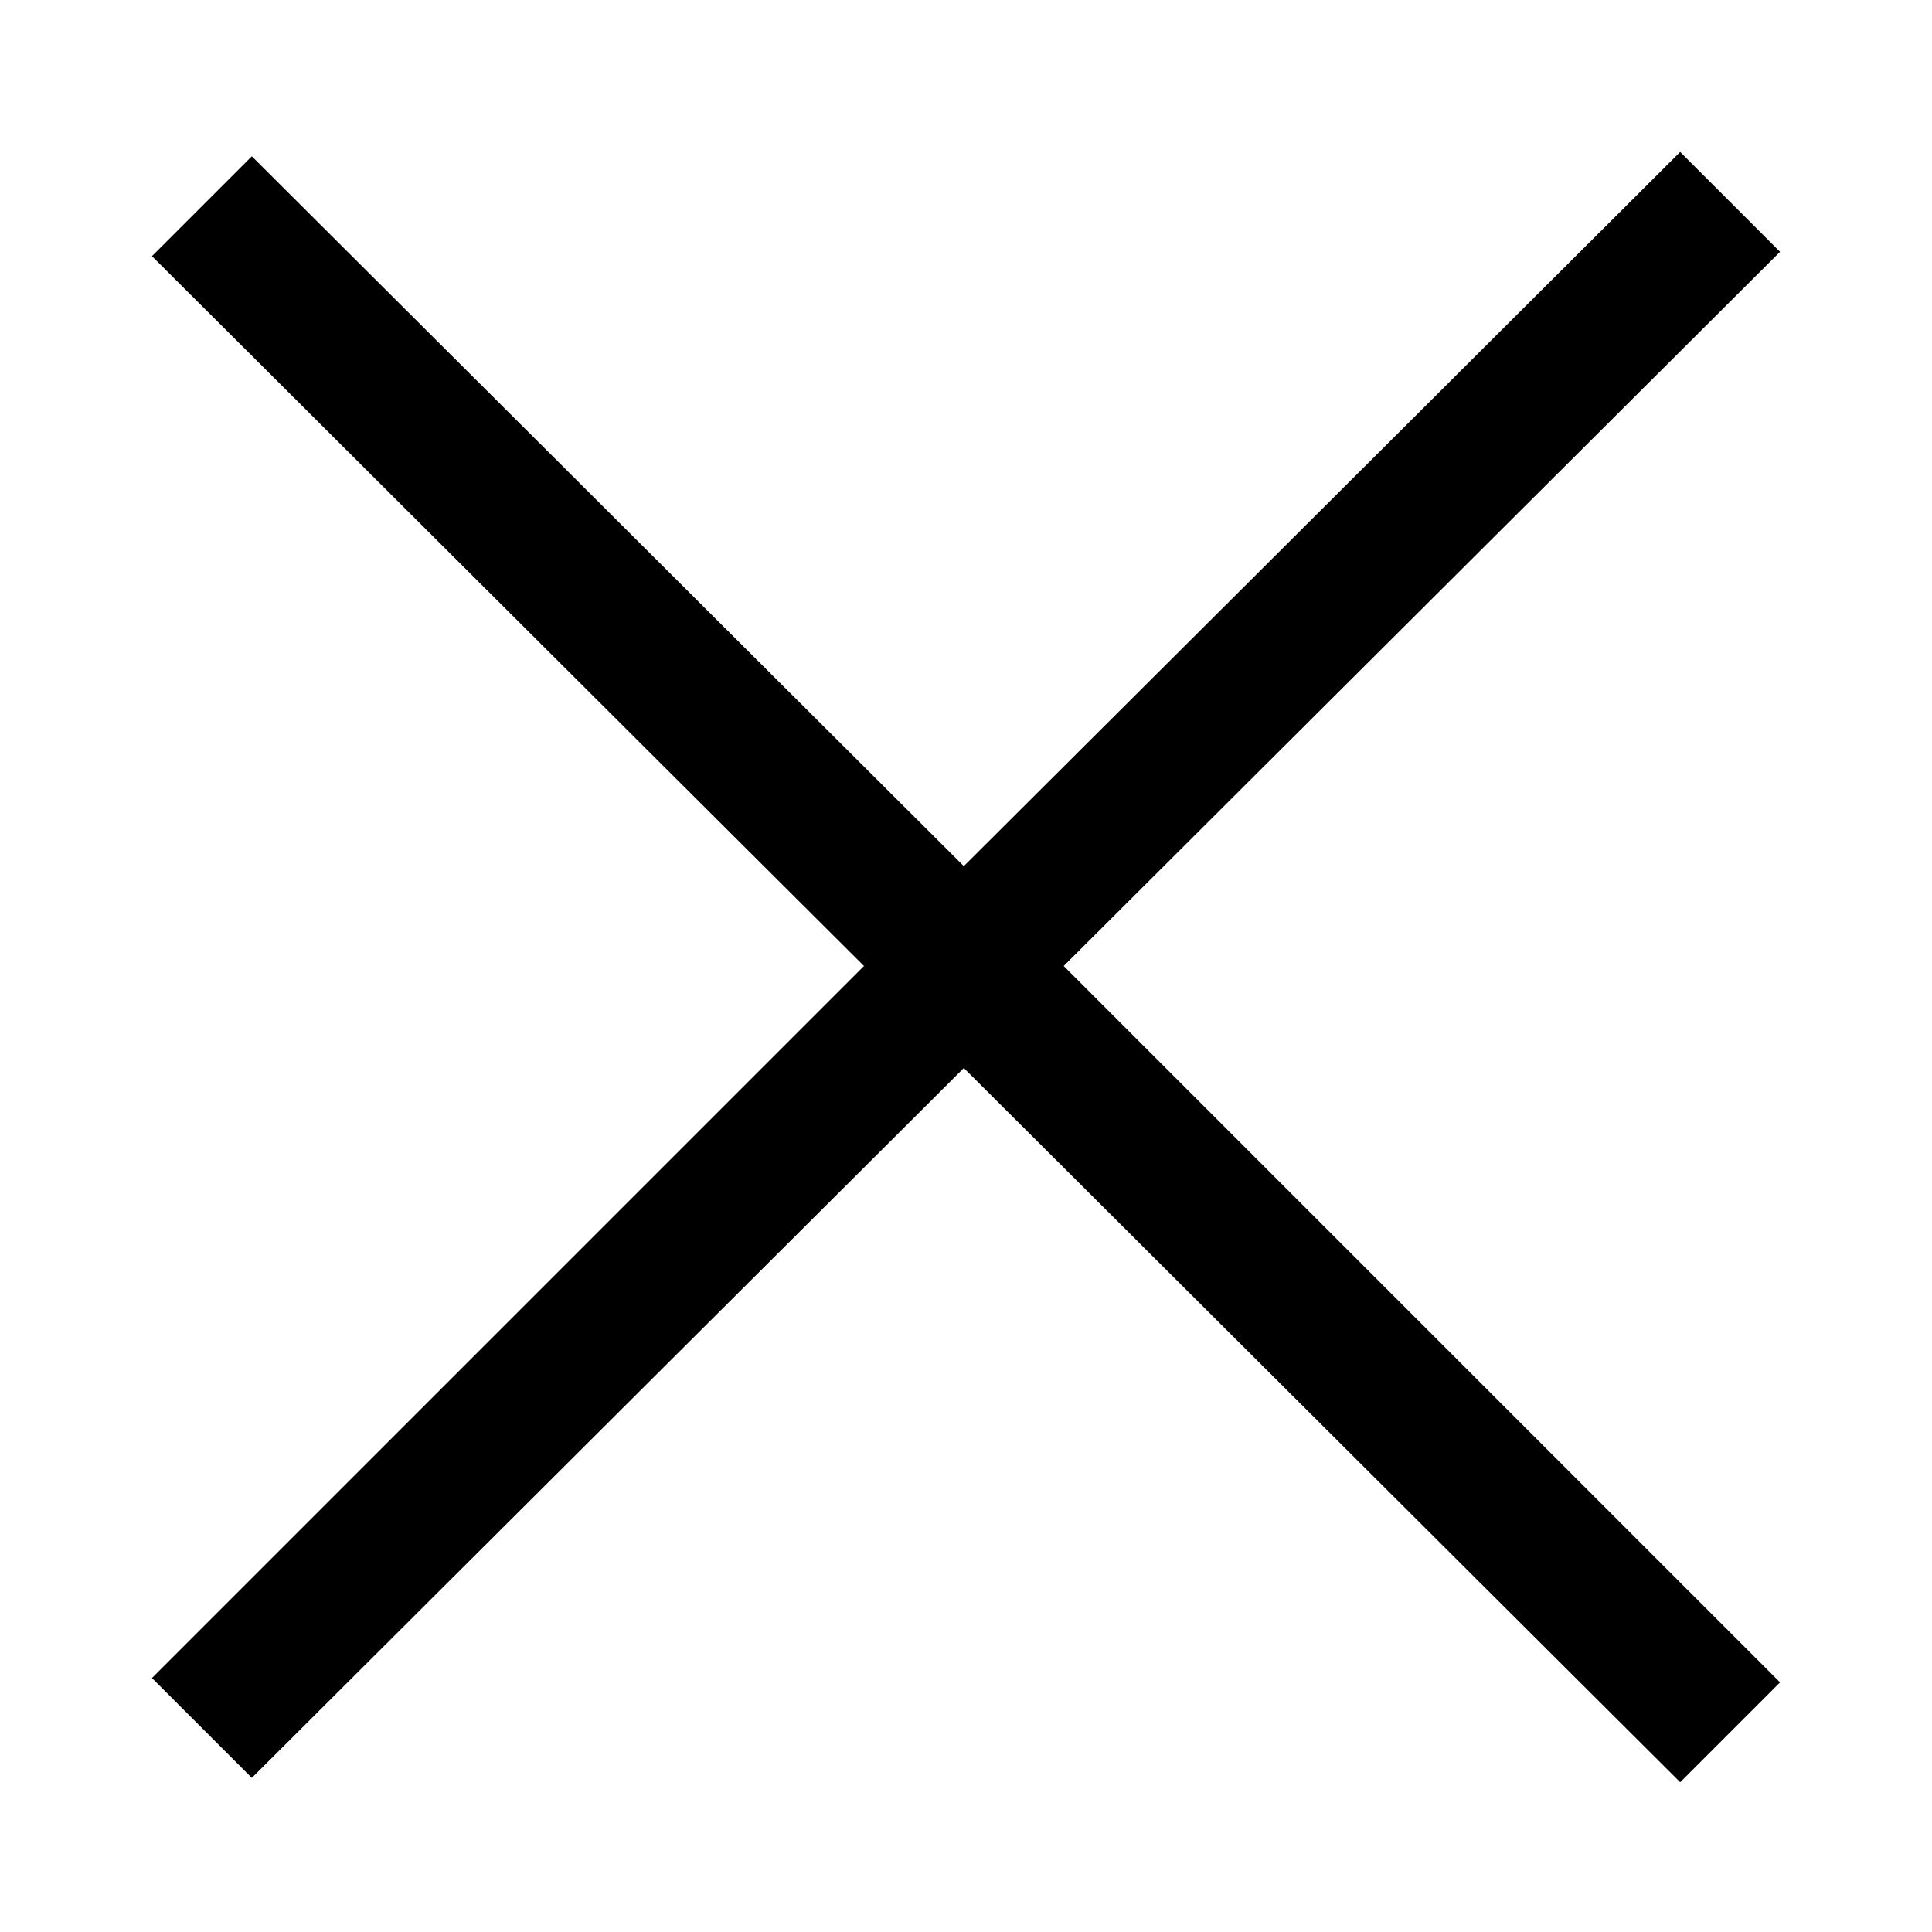 <?xml version="1.0" encoding="utf-8"?>
<!-- Generator: Adobe Illustrator 21.0.0, SVG Export Plug-In . SVG Version: 6.00 Build 0)  -->
<svg version="1.1" id="Layer_1" xmlns="http://www.w3.org/2000/svg" xmlns:xlink="http://www.w3.org/1999/xlink" x="0px" y="0px"
	 viewBox="0 0 89 89">
<path class="st0" d="M77.4,7l-33,32.9L11.6,7.2L7,11.8l32.8,32.7L7,77.3l4.6,4.6l32.8-32.7l33,32.9l4.6-4.6L49,44.5l33-32.9L77.4,7z
	"/>
</svg>
